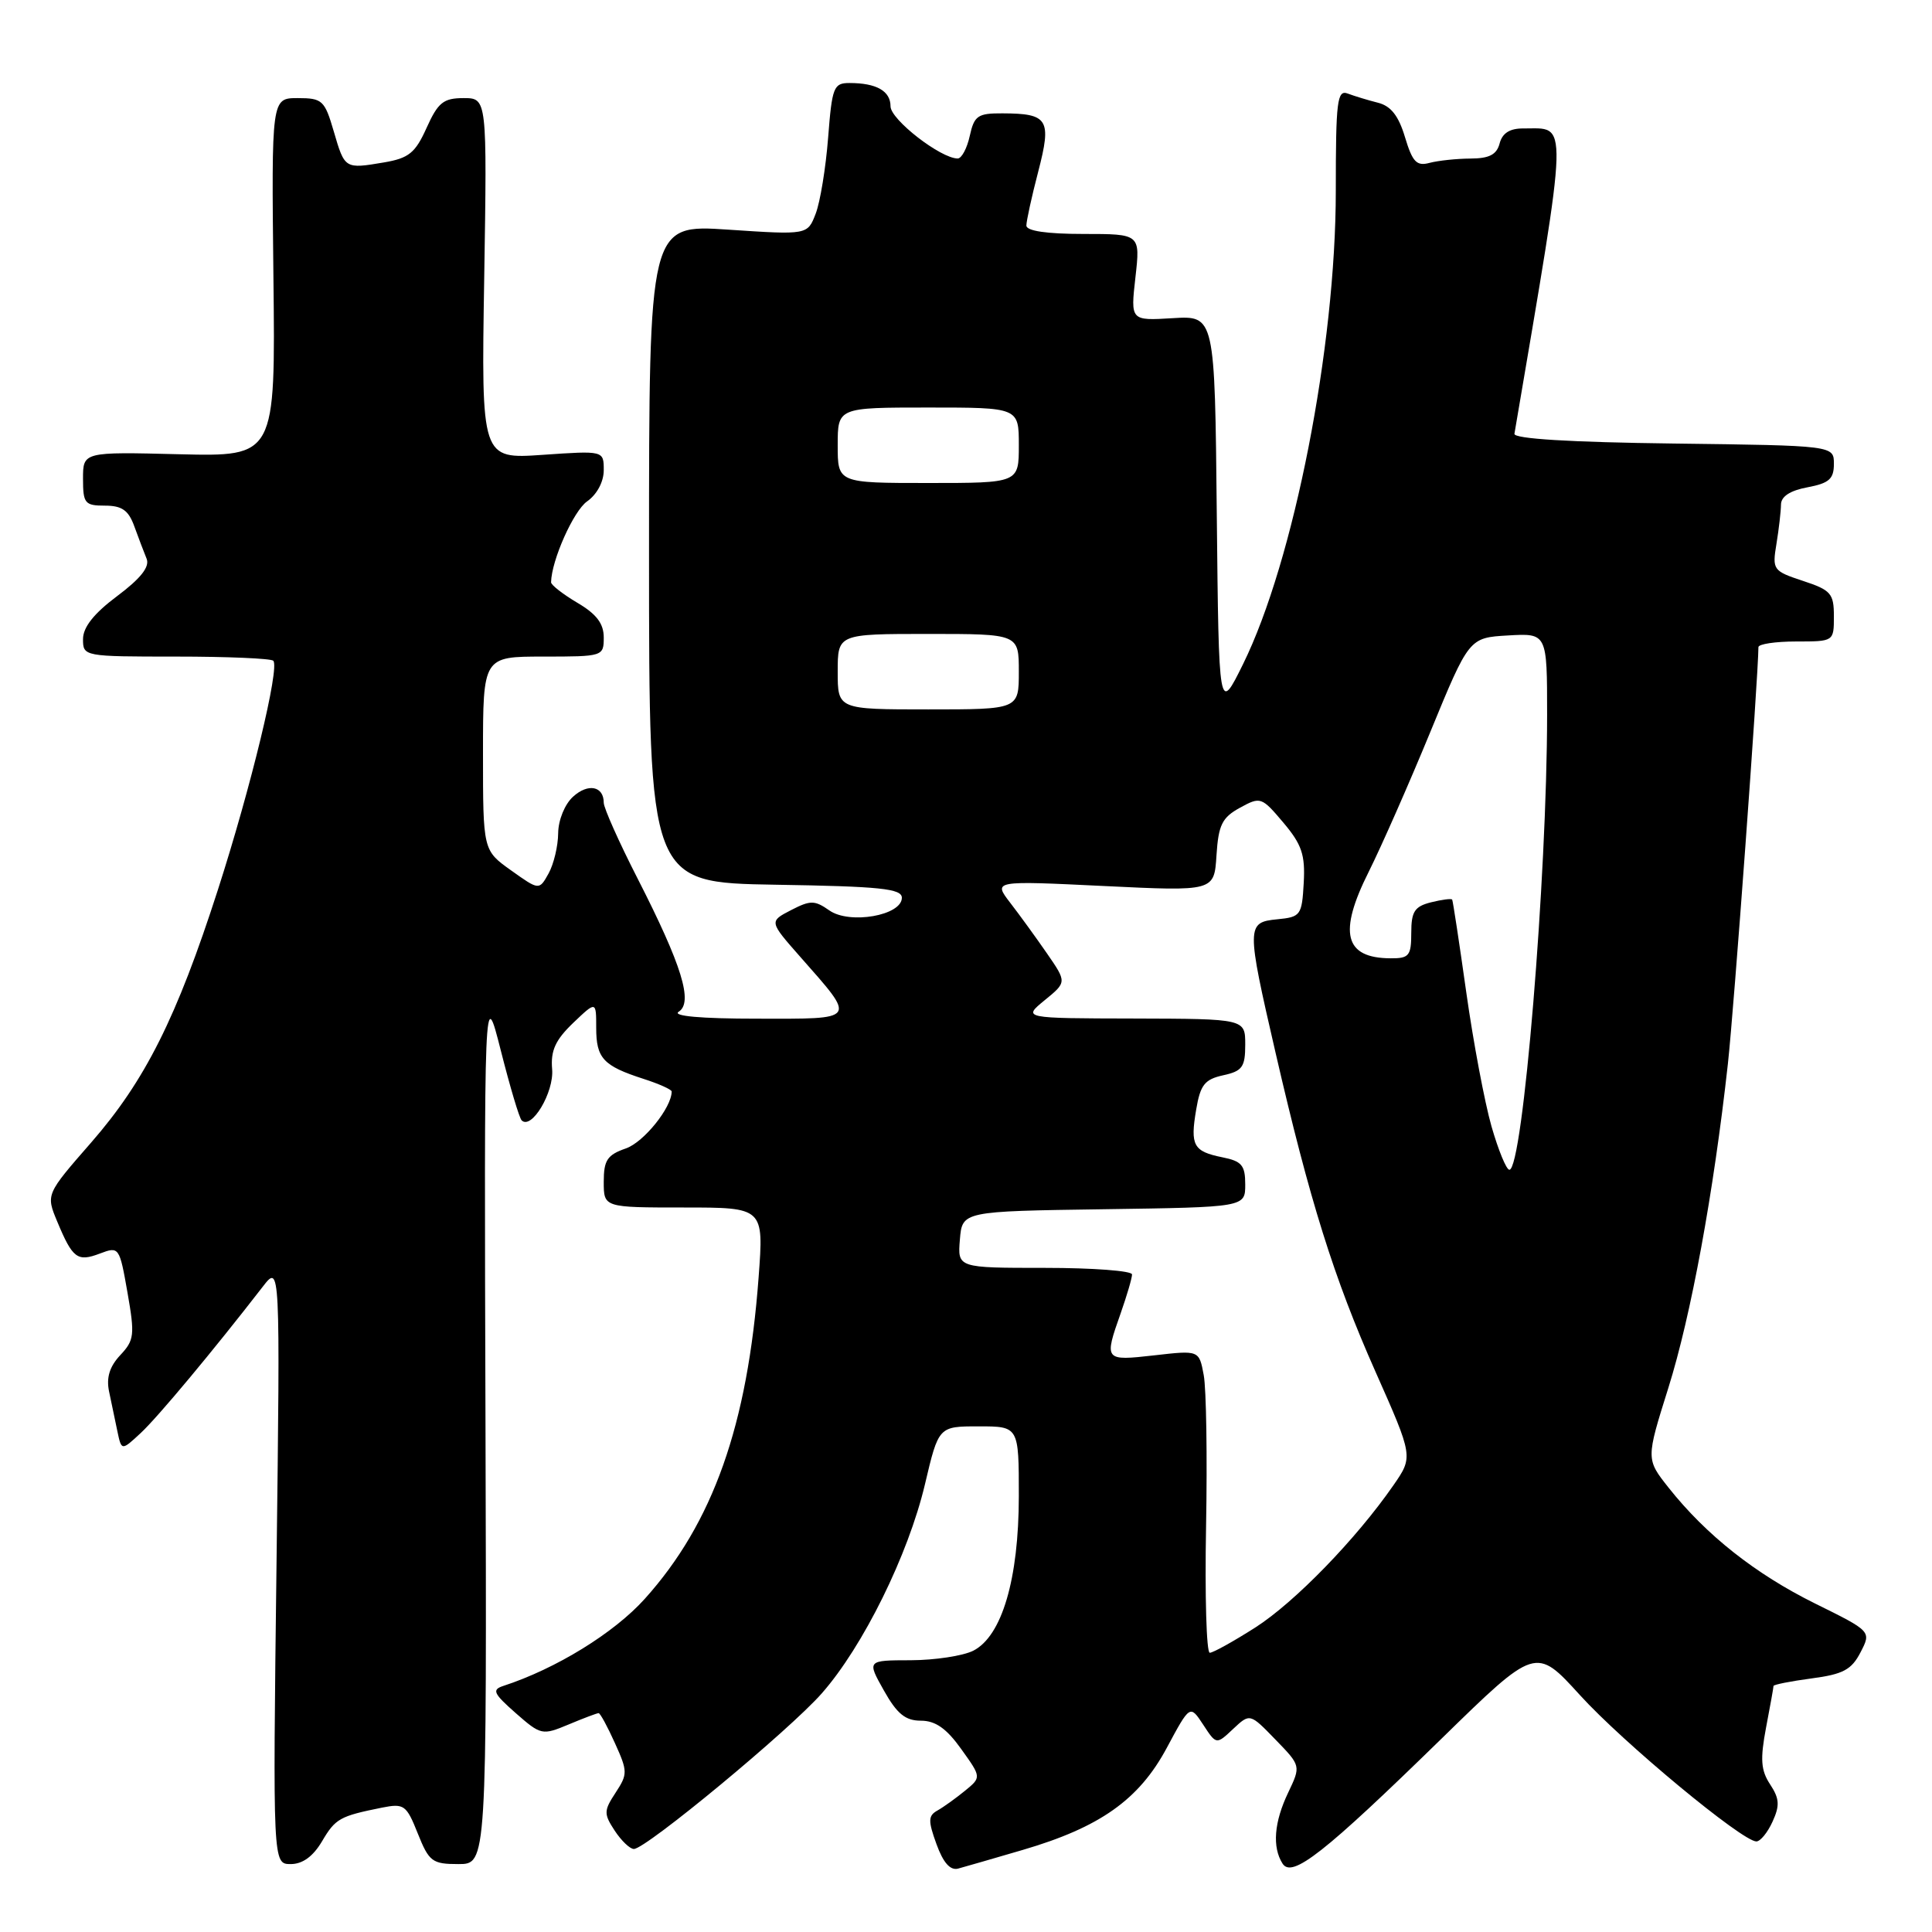 <?xml version="1.0" encoding="UTF-8" standalone="no"?>
<!DOCTYPE svg PUBLIC "-//W3C//DTD SVG 1.1//EN" "http://www.w3.org/Graphics/SVG/1.1/DTD/svg11.dtd" >
<svg xmlns="http://www.w3.org/2000/svg" xmlns:xlink="http://www.w3.org/1999/xlink" version="1.1" viewBox="0 0 256 256">
 <g >
 <path fill="currentColor"
d=" M 135.50 245.13 C 145.75 242.13 150.92 238.47 154.60 231.61 C 157.68 225.87 157.68 225.87 159.43 228.53 C 161.17 231.19 161.17 231.19 163.39 229.10 C 165.62 227.01 165.62 227.01 169.00 230.50 C 172.38 233.98 172.38 233.98 170.69 237.53 C 168.82 241.44 168.56 244.75 169.94 246.93 C 171.19 248.92 175.46 245.56 191.00 230.39 C 203.50 218.18 203.50 218.18 209.35 224.61 C 215.07 230.91 230.86 244.00 232.73 244.00 C 233.25 244.00 234.22 242.82 234.87 241.38 C 235.85 239.24 235.79 238.32 234.55 236.44 C 233.32 234.57 233.22 233.11 234.01 228.92 C 234.56 226.06 235.00 223.58 235.00 223.40 C 235.00 223.22 237.27 222.77 240.04 222.40 C 244.22 221.85 245.34 221.25 246.53 218.94 C 247.97 216.16 247.97 216.16 240.50 212.47 C 232.60 208.56 226.07 203.40 221.10 197.13 C 218.10 193.34 218.10 193.34 221.06 183.92 C 224.07 174.34 227.05 158.13 228.95 141.00 C 229.76 133.68 232.98 89.71 233.00 85.75 C 233.00 85.34 235.25 85.00 238.00 85.00 C 243.00 85.00 243.00 85.00 243.00 81.66 C 243.00 78.64 242.61 78.19 238.90 76.97 C 234.93 75.66 234.82 75.50 235.39 72.06 C 235.71 70.10 235.98 67.76 235.99 66.86 C 236.00 65.78 237.20 65.00 239.50 64.57 C 242.36 64.03 243.00 63.47 243.00 61.47 C 243.00 59.04 243.00 59.04 221.75 58.77 C 208.01 58.60 200.56 58.14 200.67 57.48 C 207.93 14.75 207.86 17.05 201.87 17.02 C 200.07 17.00 199.07 17.63 198.71 19.00 C 198.32 20.49 197.34 21.00 194.84 21.01 C 193.00 21.02 190.57 21.28 189.43 21.58 C 187.71 22.05 187.16 21.47 186.17 18.18 C 185.32 15.34 184.30 14.04 182.58 13.61 C 181.27 13.28 179.47 12.73 178.59 12.40 C 177.18 11.86 177.00 13.35 177.00 25.29 C 177.00 46.00 171.44 74.34 164.71 88.00 C 161.50 94.50 161.50 94.50 161.23 68.16 C 160.97 41.82 160.97 41.82 155.38 42.16 C 149.80 42.50 149.80 42.50 150.45 36.75 C 151.10 31.00 151.10 31.00 143.55 31.00 C 138.70 31.00 136.00 30.60 136.00 29.89 C 136.00 29.29 136.70 26.07 137.57 22.74 C 139.37 15.80 138.90 15.04 132.83 15.02 C 129.56 15.00 129.09 15.33 128.50 18.00 C 128.14 19.65 127.42 21.00 126.90 21.00 C 124.65 21.00 118.00 15.84 118.00 14.09 C 118.00 12.06 116.14 11.00 112.56 11.00 C 110.46 11.00 110.25 11.54 109.73 18.25 C 109.42 22.24 108.68 26.77 108.08 28.32 C 107.00 31.13 107.00 31.13 96.50 30.43 C 86.00 29.73 86.00 29.73 86.00 73.34 C 86.00 116.95 86.00 116.95 102.75 117.23 C 116.66 117.45 119.50 117.75 119.50 118.96 C 119.50 121.31 112.58 122.52 109.90 120.64 C 107.94 119.27 107.39 119.27 104.81 120.60 C 101.91 122.10 101.91 122.10 106.05 126.80 C 113.53 135.29 113.73 135.00 100.29 134.98 C 92.85 134.98 89.03 134.63 89.93 134.06 C 91.87 132.83 90.37 127.94 84.50 116.44 C 82.02 111.59 80.00 107.06 80.00 106.37 C 80.00 104.16 77.93 103.75 75.94 105.56 C 74.84 106.55 73.98 108.65 73.96 110.40 C 73.95 112.11 73.37 114.51 72.69 115.74 C 71.44 117.98 71.44 117.98 67.72 115.33 C 64.00 112.68 64.00 112.68 64.00 99.84 C 64.00 87.00 64.00 87.00 72.00 87.00 C 79.90 87.00 80.00 86.97 80.00 84.47 C 80.00 82.63 79.04 81.36 76.50 79.87 C 74.58 78.73 73.01 77.51 73.02 77.15 C 73.08 74.23 76.00 67.69 77.79 66.44 C 79.10 65.52 80.00 63.84 80.00 62.30 C 80.00 59.71 80.00 59.71 71.89 60.27 C 63.77 60.83 63.77 60.83 64.16 36.91 C 64.54 13.00 64.54 13.00 61.42 13.00 C 58.76 13.00 58.04 13.58 56.53 16.93 C 55.03 20.27 54.17 20.96 50.89 21.52 C 45.68 22.40 45.68 22.40 44.22 17.39 C 43.02 13.29 42.71 13.00 39.45 13.00 C 35.97 13.00 35.97 13.00 36.23 36.75 C 36.50 60.50 36.50 60.50 23.75 60.19 C 11.00 59.87 11.00 59.87 11.00 63.44 C 11.00 66.70 11.24 67.00 13.90 67.00 C 16.16 67.00 17.03 67.61 17.80 69.75 C 18.35 71.26 19.08 73.19 19.43 74.04 C 19.86 75.11 18.64 76.65 15.53 78.98 C 12.44 81.29 11.00 83.11 11.00 84.69 C 11.00 86.98 11.11 87.00 23.33 87.00 C 30.12 87.00 35.91 87.25 36.21 87.55 C 37.09 88.43 33.26 104.28 28.87 117.91 C 23.40 134.88 19.23 143.19 12.09 151.38 C 6.08 158.26 6.08 158.26 7.59 161.88 C 9.63 166.77 10.26 167.23 13.24 166.10 C 15.77 165.14 15.83 165.22 16.89 171.26 C 17.88 176.90 17.80 177.58 15.93 179.57 C 14.52 181.08 14.07 182.54 14.45 184.37 C 14.75 185.82 15.25 188.18 15.55 189.63 C 16.10 192.25 16.10 192.25 18.65 189.88 C 20.92 187.77 28.23 179.00 34.82 170.49 C 37.13 167.50 37.13 167.50 36.64 207.25 C 36.15 247.00 36.15 247.00 38.52 247.00 C 40.09 247.00 41.48 245.99 42.66 244.00 C 44.45 240.96 45.01 240.65 50.62 239.52 C 53.54 238.94 53.85 239.16 55.36 242.95 C 56.85 246.68 57.28 247.00 60.74 247.00 C 64.50 247.00 64.50 247.00 64.33 188.75 C 64.15 130.50 64.15 130.50 66.36 139.20 C 67.57 143.98 68.81 148.15 69.12 148.45 C 70.43 149.76 73.43 144.73 73.16 141.67 C 72.95 139.21 73.59 137.81 75.94 135.55 C 79.00 132.63 79.00 132.63 79.00 136.19 C 79.00 140.23 79.93 141.23 85.25 142.95 C 87.31 143.61 89.00 144.37 89.00 144.63 C 89.00 146.76 85.31 151.34 82.94 152.17 C 80.46 153.03 80.00 153.73 80.00 156.60 C 80.00 160.00 80.00 160.00 90.61 160.00 C 101.21 160.00 101.21 160.00 100.52 169.25 C 99.06 188.86 94.48 201.80 85.43 211.86 C 81.37 216.38 73.67 221.12 66.70 223.39 C 65.15 223.90 65.37 224.38 68.33 226.99 C 71.68 229.93 71.85 229.96 75.35 228.50 C 77.32 227.67 79.11 227.00 79.32 227.00 C 79.53 227.00 80.50 228.79 81.48 230.97 C 83.18 234.72 83.18 235.08 81.57 237.54 C 80.00 239.93 79.99 240.34 81.45 242.57 C 82.33 243.91 83.47 245.00 83.99 245.00 C 85.59 245.00 104.60 229.26 108.89 224.38 C 114.36 218.17 120.35 206.02 122.56 196.68 C 124.37 189.00 124.37 189.00 129.68 189.00 C 135.00 189.00 135.00 189.00 135.00 198.25 C 134.99 209.24 132.76 216.80 128.96 218.73 C 127.60 219.41 123.88 219.98 120.69 219.99 C 114.87 220.00 114.87 220.00 117.12 224.00 C 118.86 227.10 119.97 228.00 122.02 228.00 C 123.95 228.00 125.42 229.03 127.36 231.75 C 130.05 235.50 130.05 235.50 127.86 237.29 C 126.66 238.27 125.02 239.45 124.22 239.90 C 122.98 240.59 122.96 241.25 124.09 244.36 C 124.98 246.82 125.91 247.87 126.95 247.60 C 127.80 247.37 131.65 246.26 135.50 245.13 Z  M 159.81 202.25 C 159.98 193.04 159.84 184.02 159.50 182.21 C 158.89 178.91 158.89 178.91 152.95 179.59 C 146.32 180.34 146.28 180.29 148.50 174.00 C 149.32 171.66 150.00 169.36 150.00 168.87 C 150.00 168.39 144.80 168.00 138.44 168.00 C 126.88 168.00 126.88 168.00 127.19 164.25 C 127.50 160.50 127.50 160.50 146.25 160.23 C 165.00 159.96 165.00 159.96 165.00 156.95 C 165.00 154.41 164.54 153.86 161.98 153.35 C 158.12 152.57 157.69 151.79 158.50 147.03 C 159.05 143.75 159.62 143.02 162.08 142.48 C 164.61 141.93 165.00 141.39 165.00 138.42 C 165.00 135.00 165.00 135.00 150.25 134.96 C 135.50 134.93 135.50 134.93 138.43 132.53 C 141.36 130.14 141.36 130.14 138.72 126.32 C 137.27 124.22 135.07 121.19 133.84 119.60 C 131.61 116.69 131.61 116.69 146.25 117.40 C 160.89 118.11 160.89 118.11 161.19 113.34 C 161.45 109.30 161.93 108.33 164.30 107.03 C 167.02 105.54 167.17 105.59 170.05 109.00 C 172.50 111.90 172.96 113.27 172.75 117.00 C 172.51 121.29 172.34 121.51 169.25 121.81 C 165.15 122.21 165.14 122.68 169.02 139.50 C 173.53 159.06 176.74 169.33 182.26 181.76 C 187.26 193.02 187.26 193.02 184.64 196.80 C 179.70 203.93 171.57 212.30 166.34 215.65 C 163.45 217.49 160.74 219.00 160.30 219.00 C 159.86 219.00 159.64 211.46 159.81 202.25 Z  M 197.63 149.25 C 196.73 146.09 195.22 138.10 194.29 131.50 C 193.36 124.90 192.52 119.37 192.42 119.20 C 192.32 119.04 191.06 119.20 189.62 119.56 C 187.44 120.11 187.00 120.78 187.00 123.61 C 187.00 126.65 186.71 127.00 184.25 126.98 C 178.14 126.95 177.30 123.61 181.37 115.50 C 183.02 112.20 186.69 103.88 189.52 97.00 C 194.66 84.50 194.66 84.50 199.83 84.20 C 205.00 83.90 205.00 83.90 205.00 94.70 C 204.99 116.29 201.78 155.00 200.00 155.00 C 199.60 155.00 198.54 152.41 197.63 149.25 Z  M 111.00 89.00 C 111.00 84.00 111.00 84.00 123.00 84.00 C 135.00 84.00 135.00 84.00 135.00 89.00 C 135.00 94.00 135.00 94.00 123.00 94.00 C 111.00 94.00 111.00 94.00 111.00 89.00 Z  M 111.00 59.00 C 111.00 54.00 111.00 54.00 123.00 54.00 C 135.00 54.00 135.00 54.00 135.00 59.00 C 135.00 64.00 135.00 64.00 123.00 64.00 C 111.00 64.00 111.00 64.00 111.00 59.00 Z "/>
</g>
</svg>